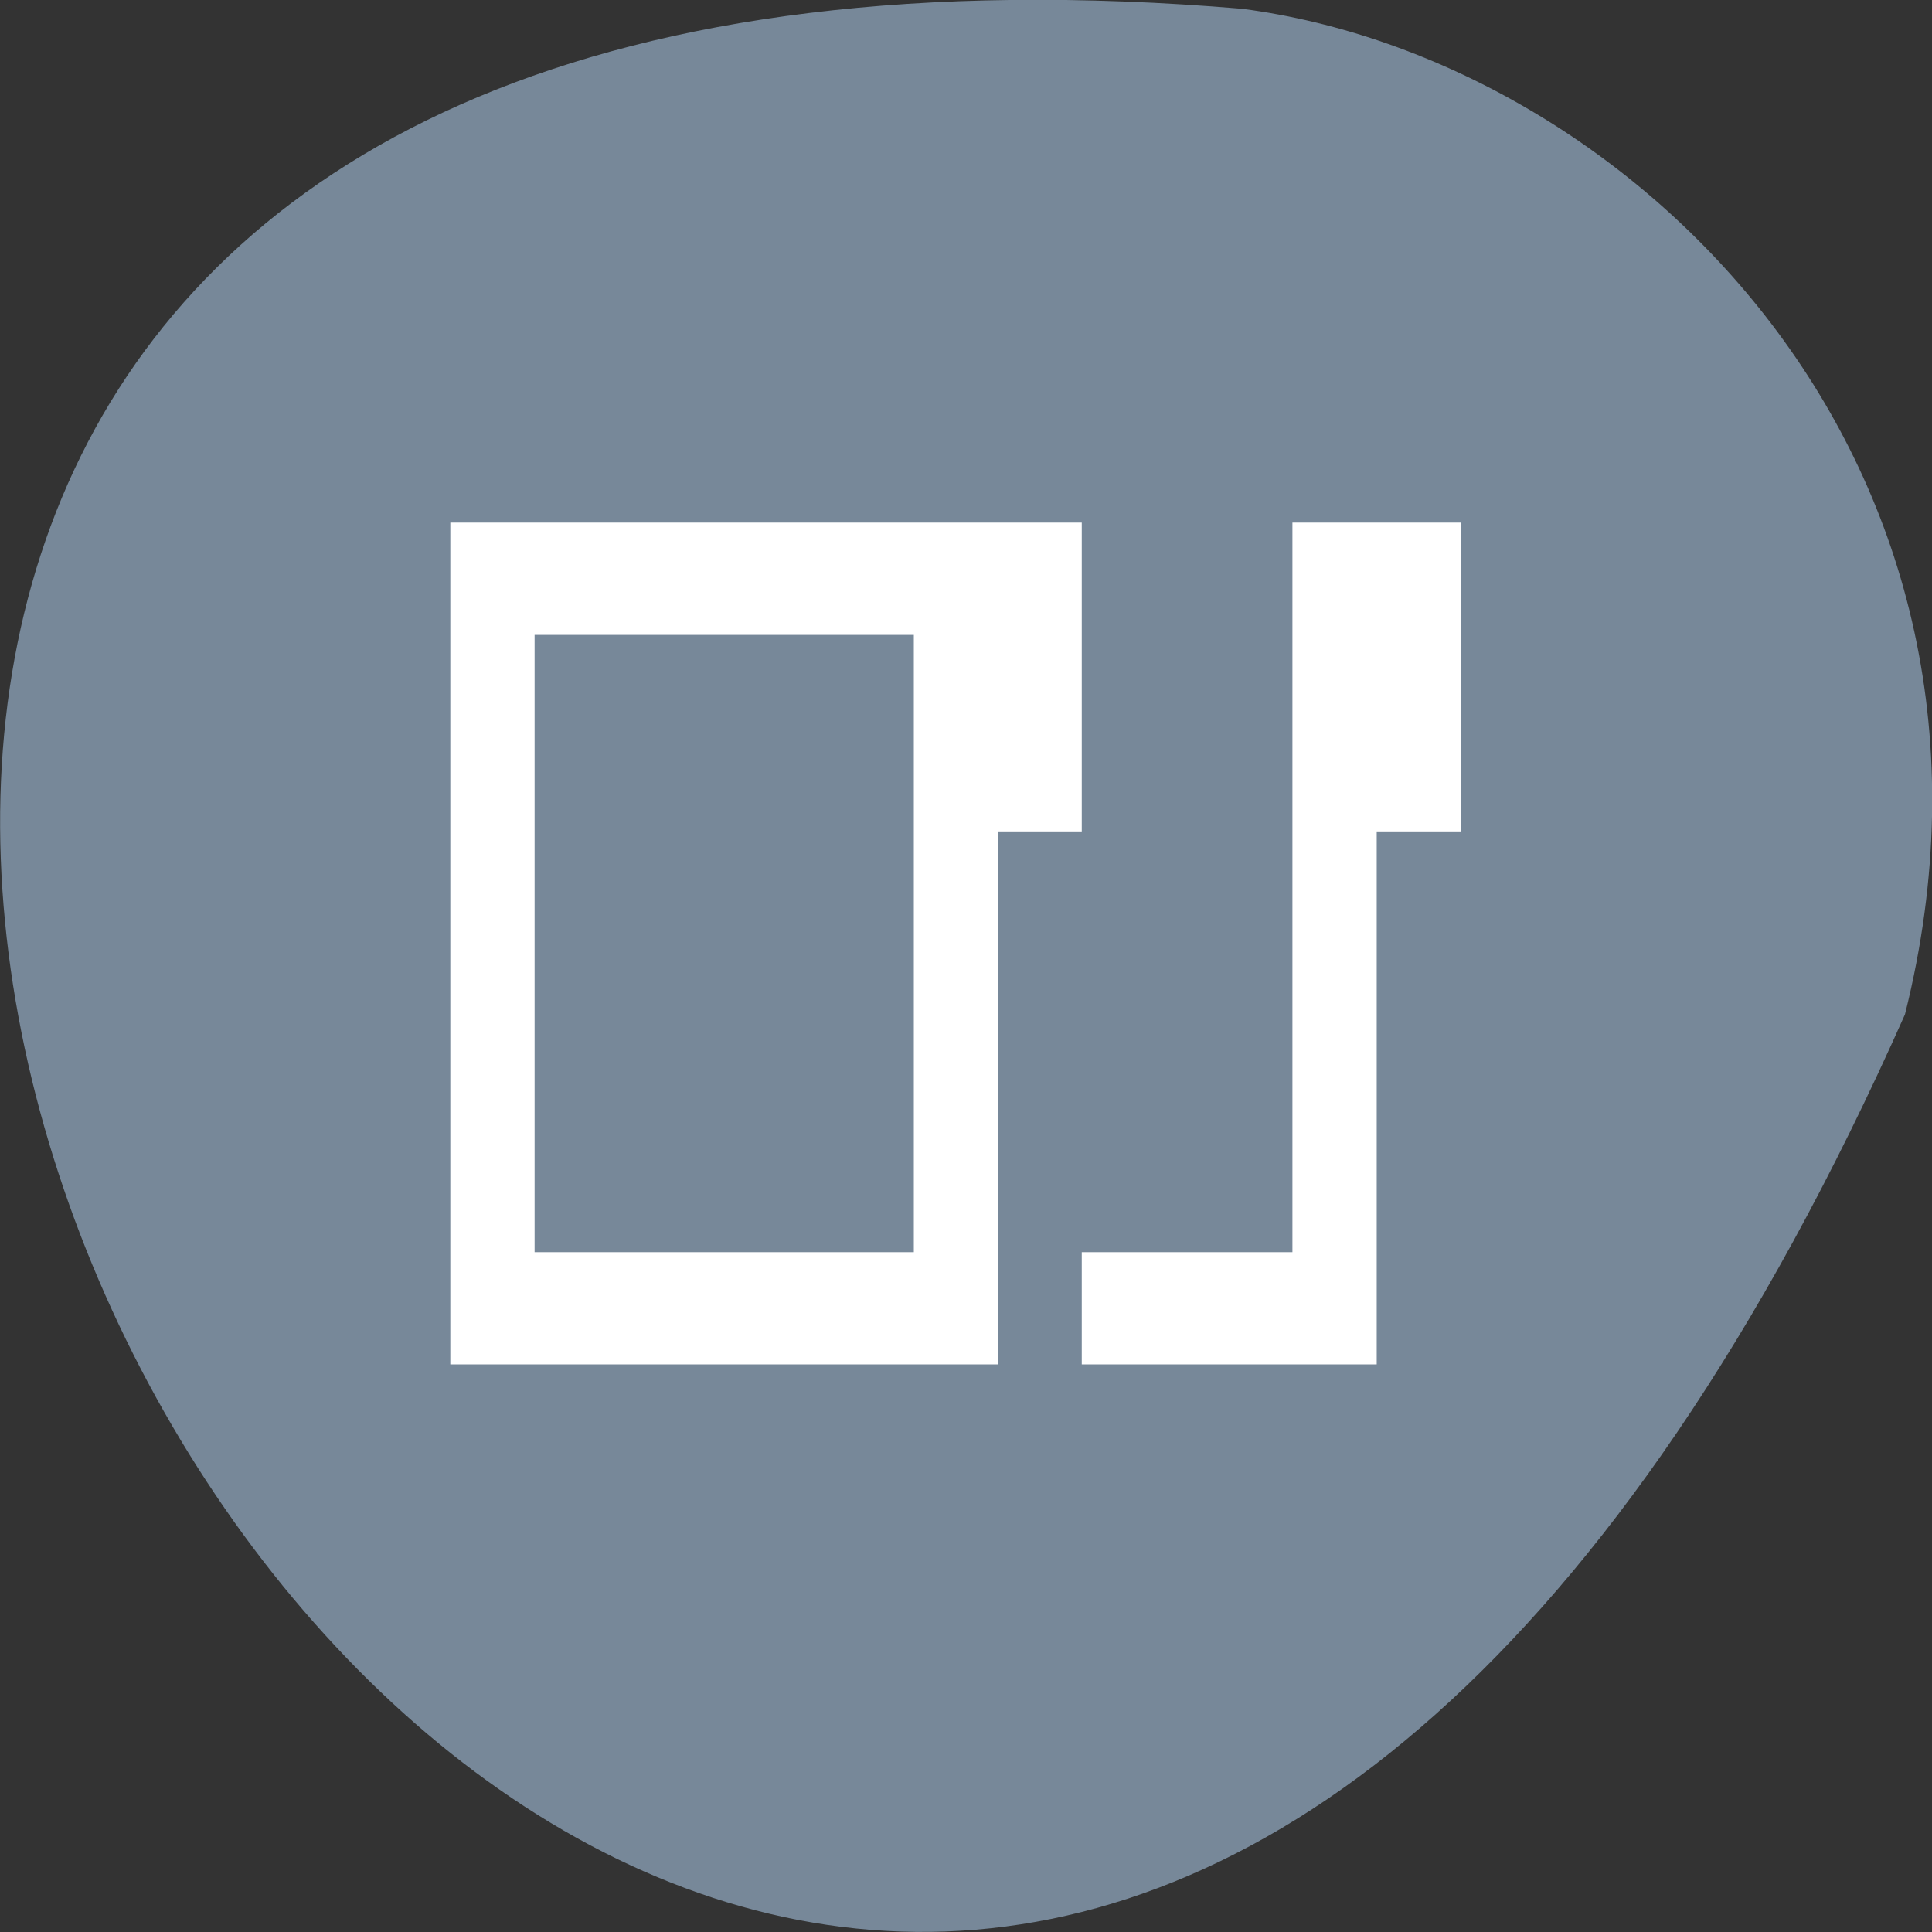 
<svg xmlns="http://www.w3.org/2000/svg" xmlns:xlink="http://www.w3.org/1999/xlink" width="24px" height="24px" viewBox="0 0 24 24" version="1.1">
<rect x="0" y="0" width="24" height="24" fill="#333333" stroke="none"/>
<g id="surface1">
<path style=" stroke:none;fill-rule:nonzero;fill:rgb(46.667%,53.333%,60%);fill-opacity:1;" d="M 23.664 12.602 C 9.199 45.133 -16.789 -2.594 15.43 0.109 C 20.281 0.742 25.375 5.758 23.664 12.602 Z M 23.664 12.602 "/>
<path style=" stroke:none;fill-rule:evenodd;fill:rgb(100%,100%,100%);fill-opacity:1;" d="M 5.594 6.492 L 5.594 16.949 L 12.395 16.949 L 12.395 10.328 L 13.438 10.328 L 13.438 6.492 Z M 16.055 6.492 L 16.055 15.555 L 13.438 15.555 L 13.438 16.949 L 17.102 16.949 L 17.102 10.328 L 18.148 10.328 L 18.148 6.492 Z M 6.641 7.887 L 11.352 7.887 L 11.352 15.555 L 6.641 15.555 Z M 6.641 7.887 "/>
</g>
</svg>
